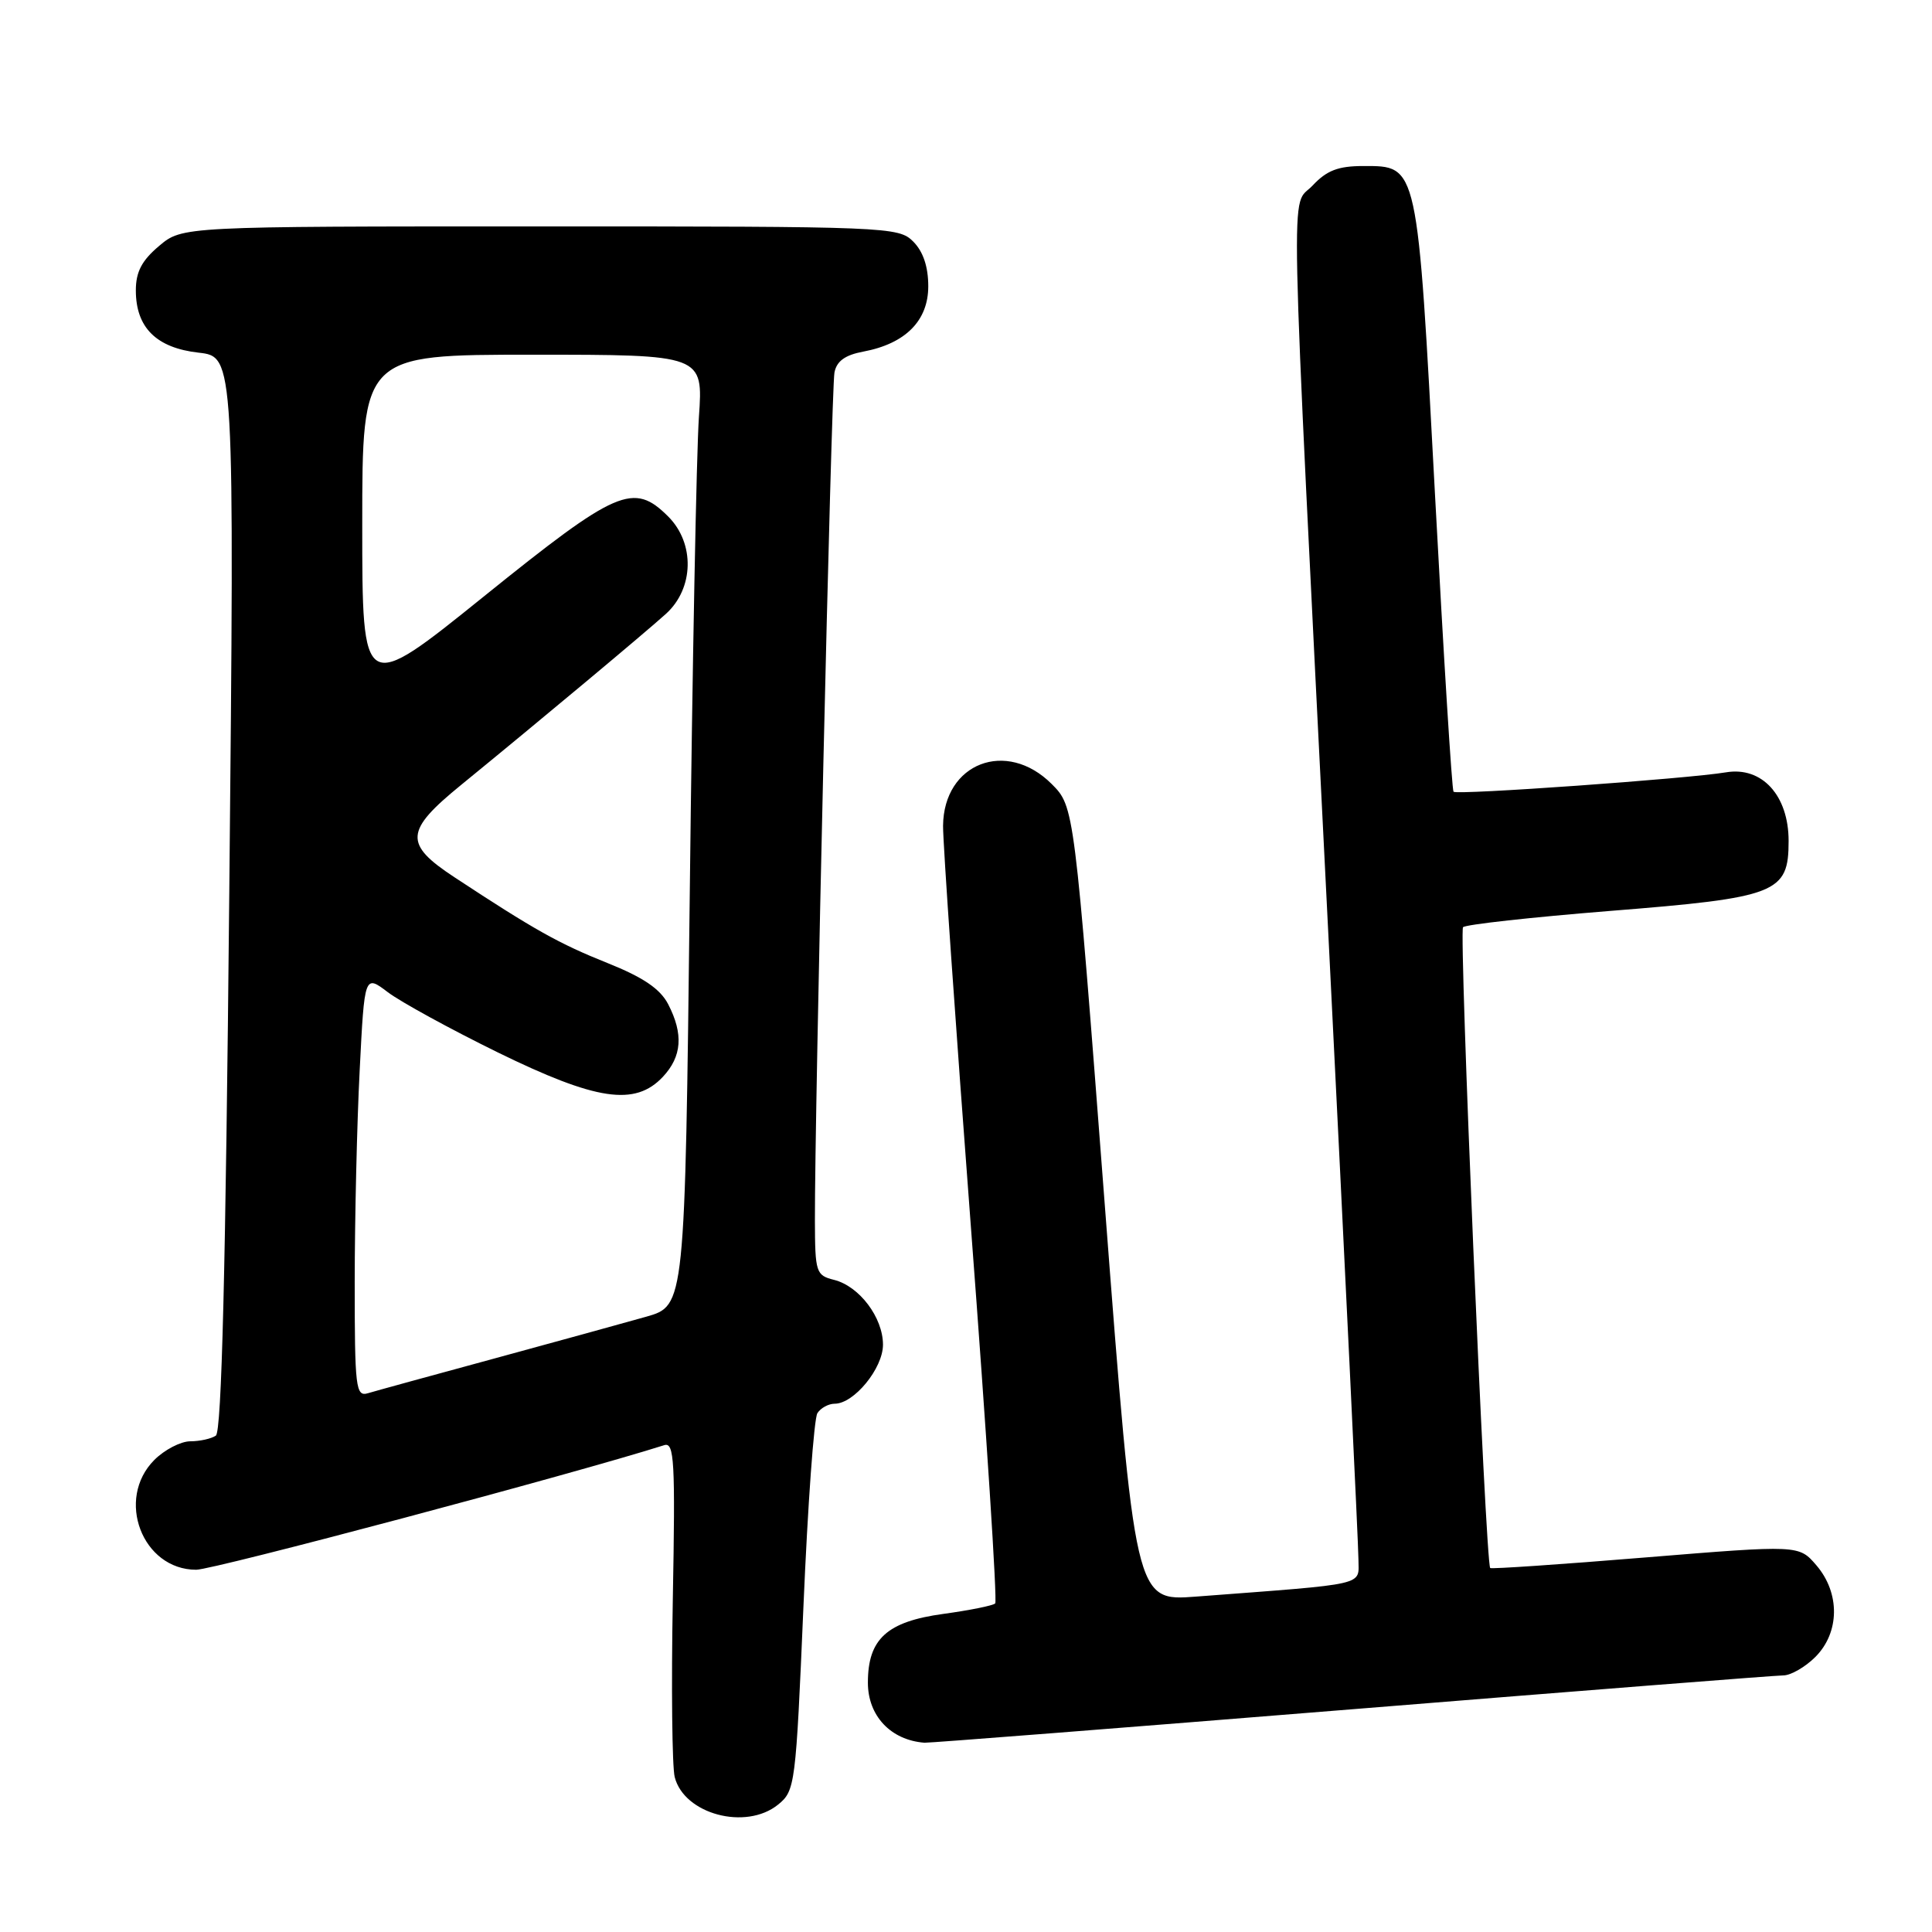 <?xml version="1.0" encoding="UTF-8" standalone="no"?>
<!DOCTYPE svg PUBLIC "-//W3C//DTD SVG 1.1//EN" "http://www.w3.org/Graphics/SVG/1.1/DTD/svg11.dtd" >
<svg xmlns="http://www.w3.org/2000/svg" xmlns:xlink="http://www.w3.org/1999/xlink" version="1.1" viewBox="0 0 256 256">
 <g >
 <path fill="currentColor"
d=" M 103.10 239.12 C 105.36 237.29 105.45 236.56 106.46 212.87 C 107.03 199.47 107.86 187.94 108.31 187.25 C 108.75 186.56 109.79 186.00 110.60 186.00 C 113.16 186.00 117.00 181.31 117.00 178.18 C 117.00 174.58 113.87 170.43 110.52 169.59 C 108.12 168.99 108.00 168.61 107.98 161.73 C 107.94 147.69 110.15 51.47 110.57 49.36 C 110.86 47.85 111.98 47.04 114.39 46.59 C 119.98 45.54 123.00 42.50 123.00 37.93 C 123.00 35.33 122.32 33.32 121.00 32.00 C 119.06 30.06 117.67 30.00 71.58 30.00 C 24.15 30.00 24.15 30.00 21.08 32.59 C 18.79 34.52 18.00 36.02 18.00 38.48 C 18.00 43.41 20.72 46.10 26.32 46.73 C 31.07 47.27 31.07 47.27 30.38 118.38 C 29.90 168.32 29.37 189.72 28.60 190.23 C 28.00 190.64 26.47 190.98 25.20 190.98 C 23.94 190.99 21.80 192.10 20.45 193.45 C 15.28 198.63 18.85 208.00 26.00 208.00 C 28.29 208.00 76.06 195.29 88.02 191.49 C 89.35 191.07 89.49 193.59 89.15 211.99 C 88.94 223.52 89.06 234.09 89.40 235.46 C 90.64 240.39 98.83 242.58 103.10 239.12 Z  M 179.00 226.50 C 209.53 224.03 235.31 222.00 236.30 222.00 C 237.28 222.00 239.20 220.90 240.55 219.55 C 243.78 216.31 243.84 211.09 240.68 207.41 C 238.36 204.71 238.36 204.71 218.03 206.37 C 206.85 207.29 197.59 207.92 197.46 207.77 C 196.84 207.09 193.30 123.43 193.86 122.86 C 194.21 122.50 202.94 121.54 213.26 120.71 C 235.51 118.94 237.00 118.35 237.00 111.43 C 237.00 105.40 233.47 101.53 228.69 102.34 C 223.69 103.18 193.03 105.37 192.60 104.91 C 192.39 104.68 191.29 87.01 190.15 65.63 C 187.80 21.50 187.91 22.00 180.65 22.00 C 177.32 22.00 175.80 22.58 173.92 24.59 C 170.96 27.75 170.78 19.38 176.02 123.95 C 178.21 167.65 180.00 204.85 180.00 206.60 C 180.00 210.17 181.59 209.80 158.45 211.56 C 150.41 212.17 150.41 212.17 146.38 159.53 C 142.35 106.89 142.35 106.89 139.35 103.88 C 133.36 97.90 125.04 101.10 124.96 109.42 C 124.94 111.67 126.61 135.65 128.66 162.72 C 130.71 189.79 132.16 212.18 131.87 212.46 C 131.59 212.75 128.49 213.37 125.00 213.85 C 117.52 214.87 115.00 217.17 115.00 222.96 C 115.00 227.36 118.03 230.58 122.50 230.92 C 123.05 230.96 148.47 228.97 179.00 226.50 Z  M 47.00 169.82 C 47.01 161.39 47.30 148.79 47.66 141.81 C 48.30 129.13 48.30 129.13 51.40 131.48 C 53.11 132.77 59.63 136.34 65.90 139.42 C 79.03 145.85 84.14 146.61 87.83 142.69 C 90.36 139.99 90.58 137.02 88.54 133.07 C 87.48 131.03 85.25 129.51 80.50 127.61 C 74.05 125.03 70.81 123.21 60.20 116.23 C 53.51 111.83 53.63 110.10 61.06 104.04 C 71.75 95.31 85.52 83.80 88.25 81.33 C 91.96 77.96 92.09 72.00 88.55 68.45 C 83.95 63.86 81.78 64.79 64.14 79.01 C 48.00 92.02 48.00 92.02 48.00 69.51 C 48.00 47.00 48.00 47.00 70.59 47.00 C 93.18 47.00 93.18 47.00 92.61 55.25 C 92.29 59.79 91.74 88.14 91.40 118.26 C 90.76 173.01 90.76 173.01 85.63 174.47 C 82.81 175.27 73.75 177.76 65.50 180.01 C 57.25 182.25 49.71 184.32 48.75 184.61 C 47.14 185.09 47.00 183.94 47.00 169.82 Z "/>
</g>
</svg>